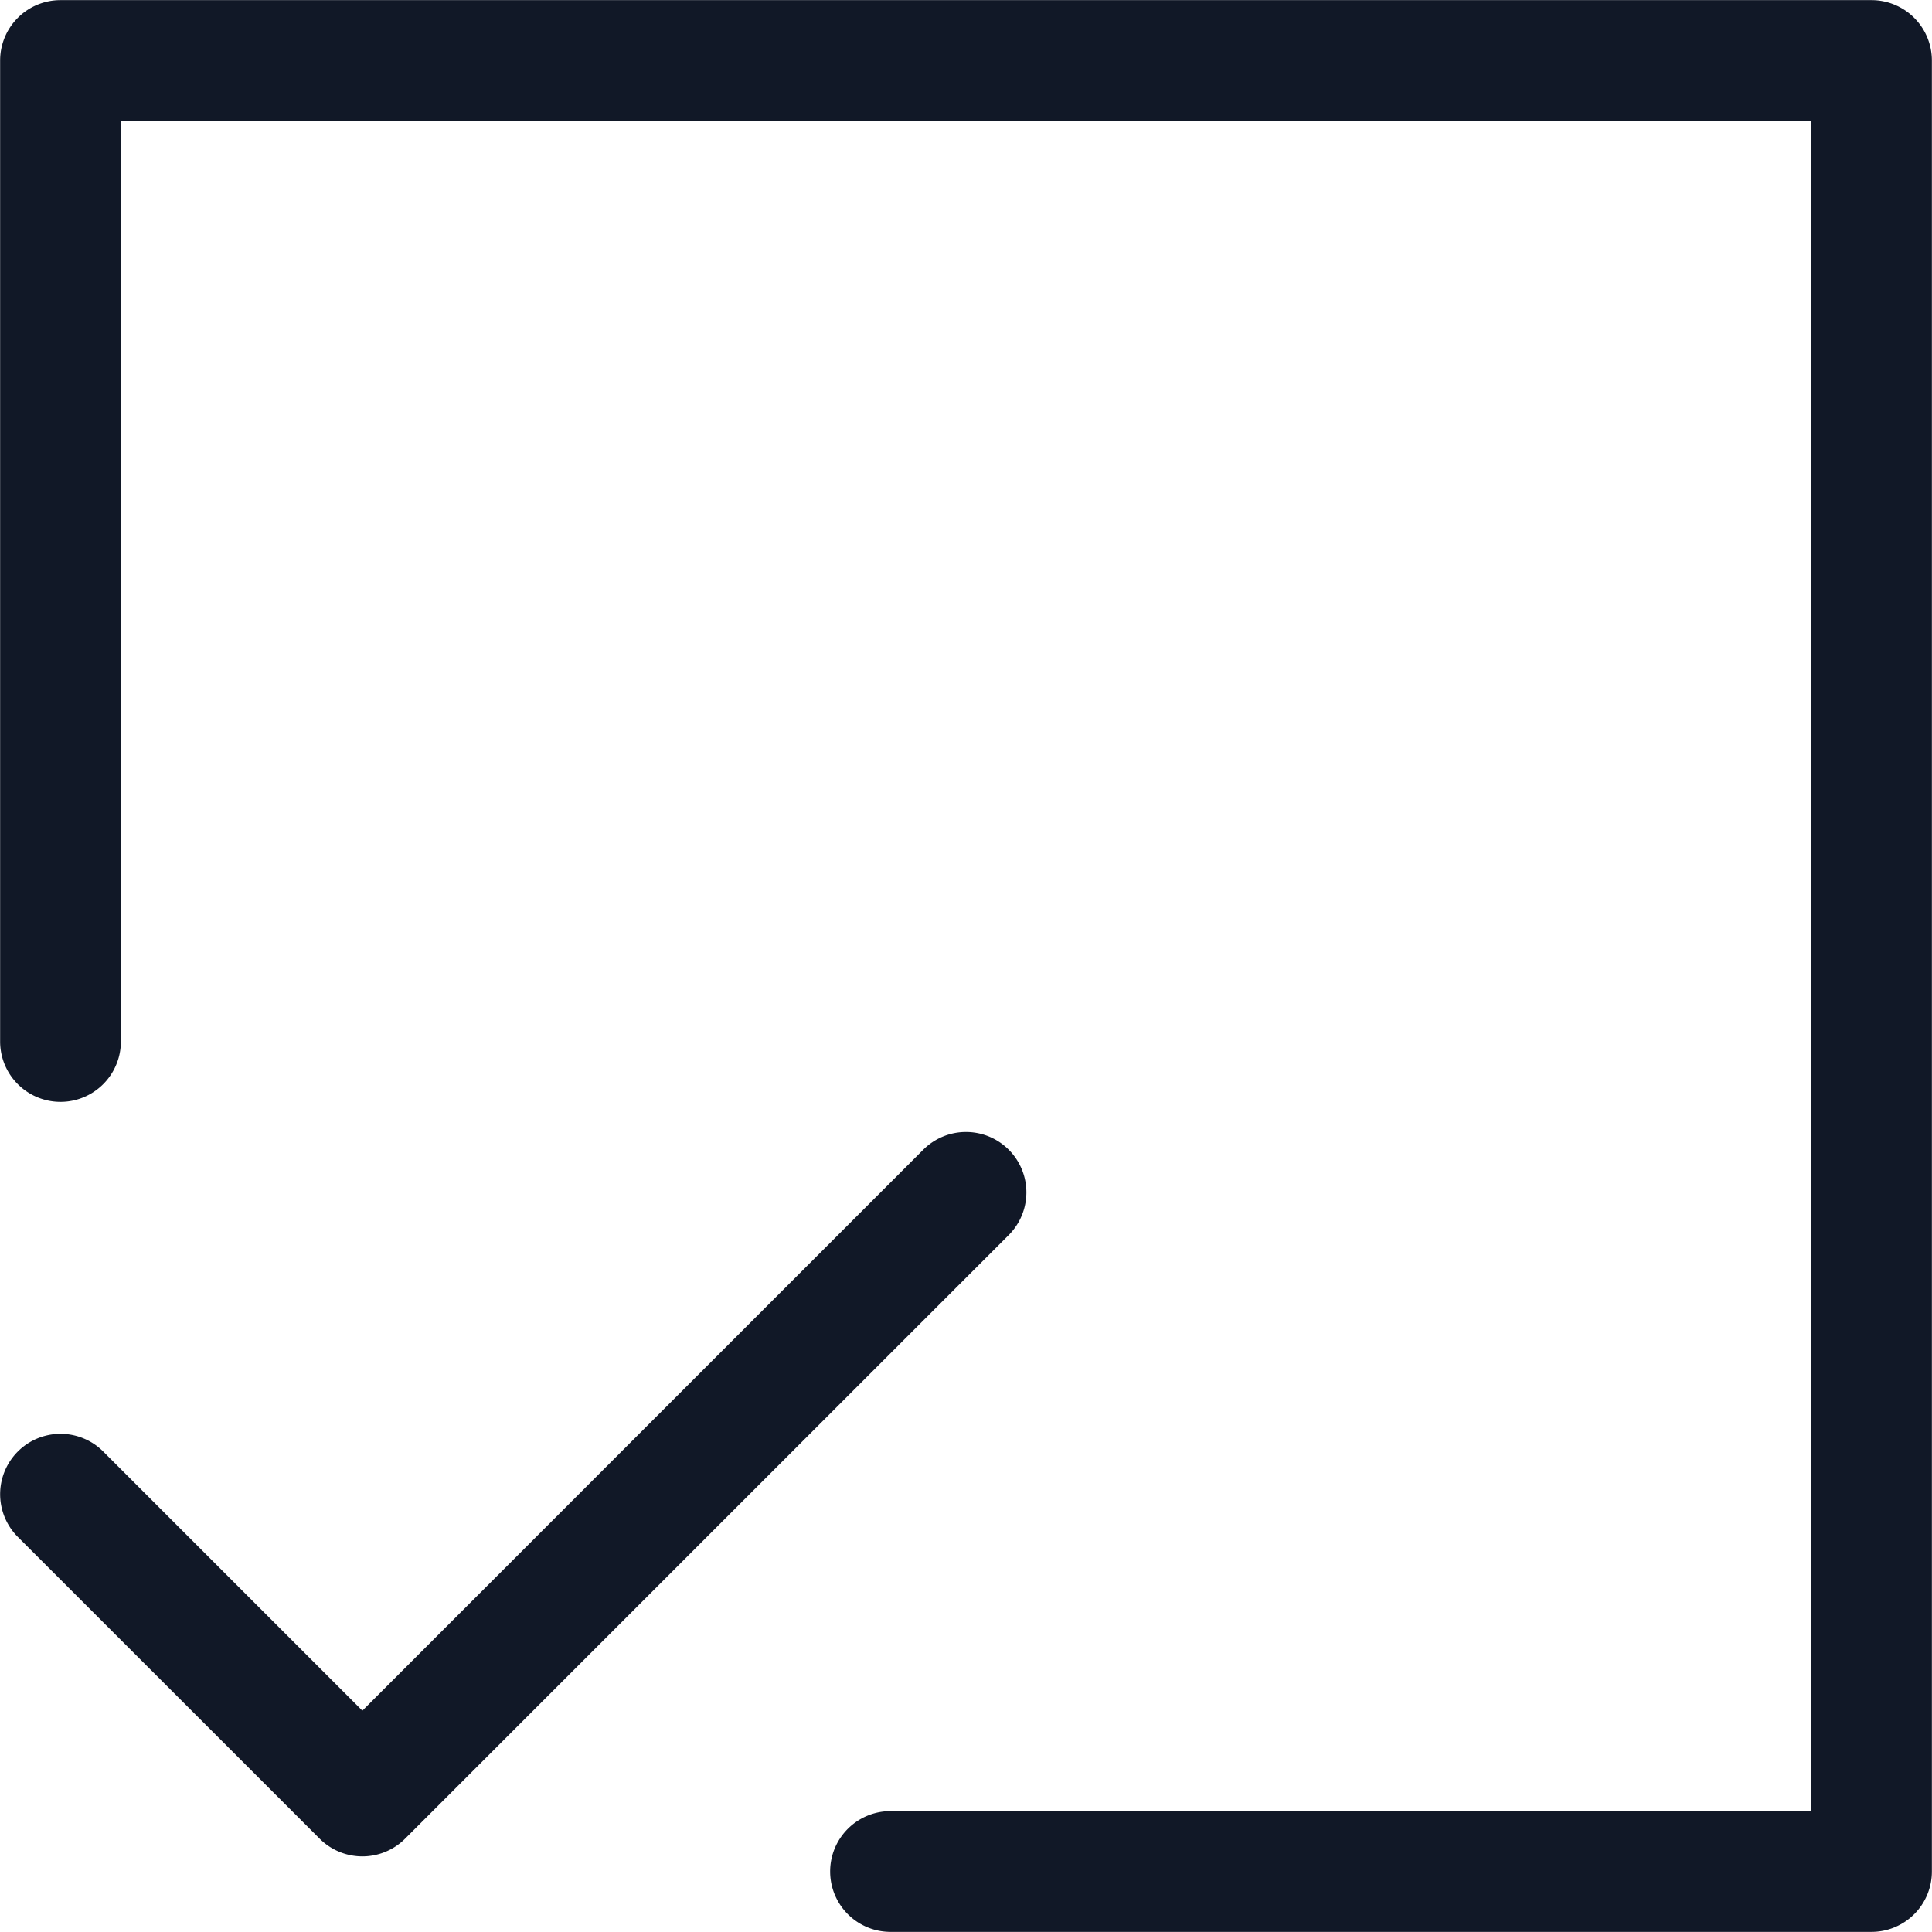 <svg xmlns="http://www.w3.org/2000/svg" width="32" height="32" fill="none" viewBox="0 0 32 32"><path fill="#111827" fill-rule="evenodd" d="M1.002.002a1 1 0 0 0-1 1V17.25a1 1 0 1 0 2 0V2.002h27.996v27.996H14.75a1 1 0 0 0 0 2h16.248a1 1 0 0 0 1-1V1.002a1 1 0 0 0-1-1H1.002Zm15.705 20.455a1 1 0 0 0-1.414-1.415l-9.291 9.292-4.292-4.292a1 1 0 0 0-1.415 1.414l5 4.999a1 1 0 0 0 1.414 0l9.998-9.998Z" clip-rule="evenodd"/></svg>